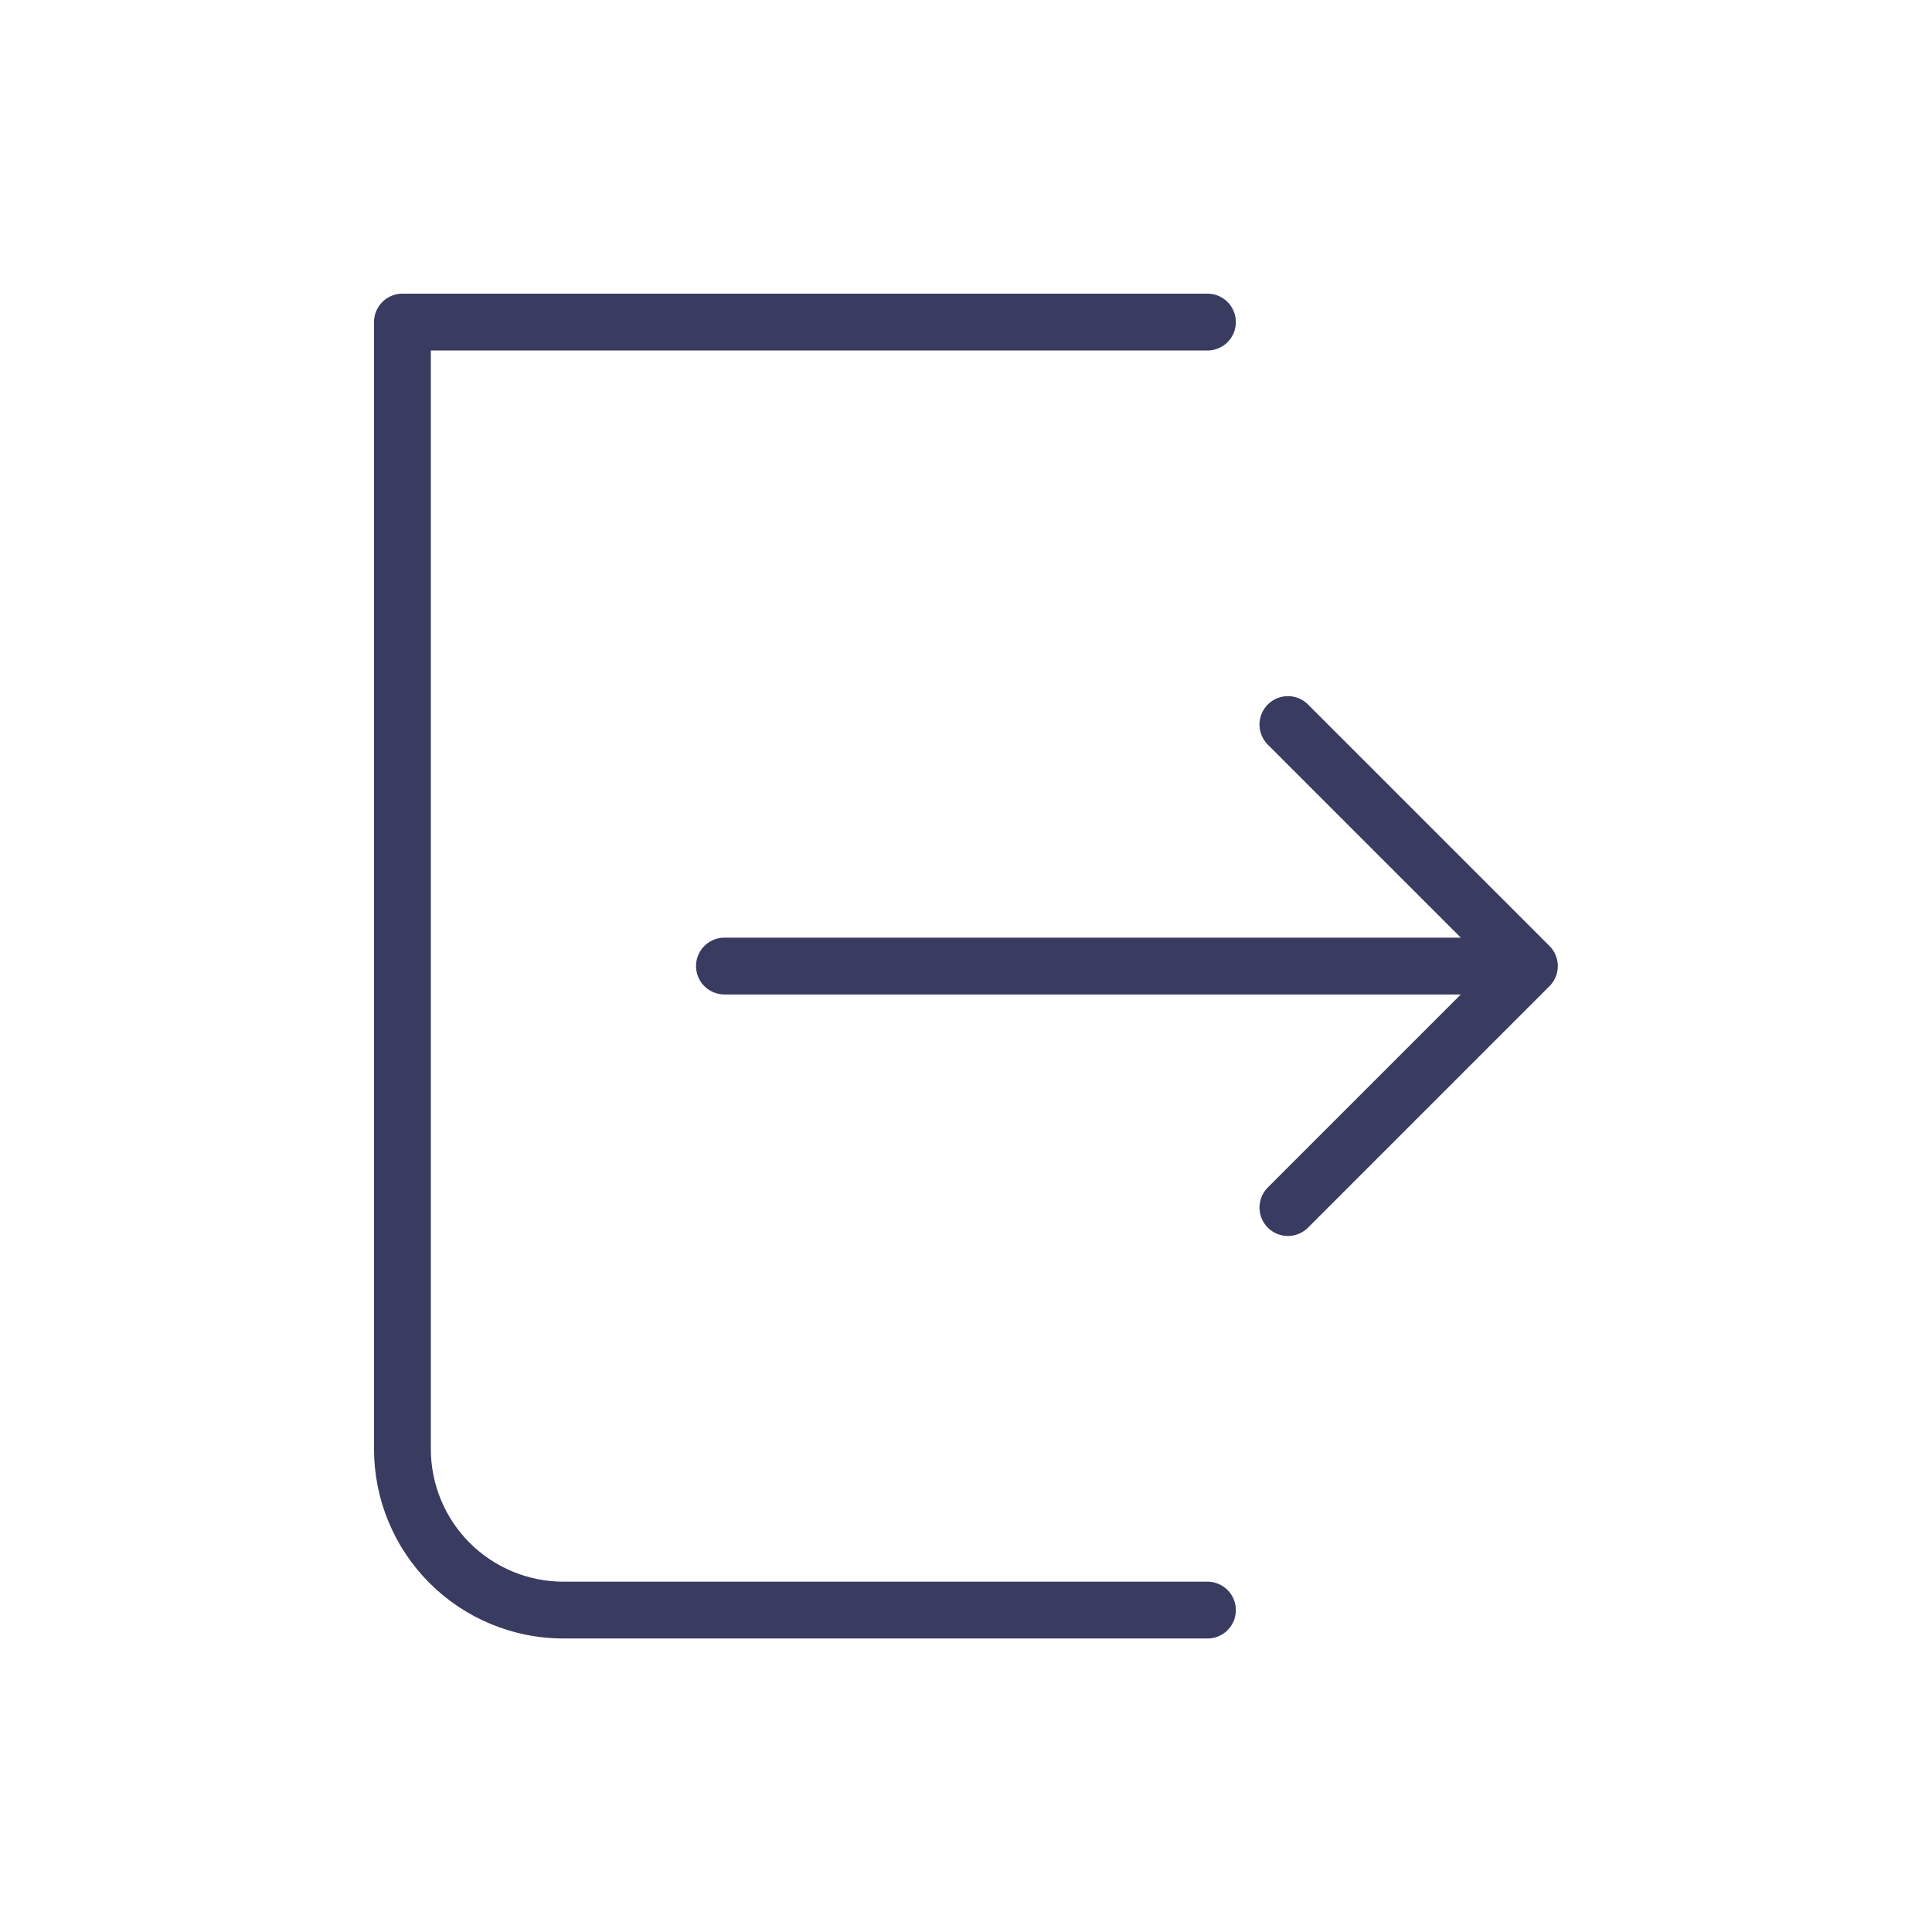 <svg width="34" height="34" viewBox="0 0 34 34" fill="none" xmlns="http://www.w3.org/2000/svg">
<path d="M21.249 5.668H7.082V25.501C7.082 26.253 7.381 26.974 7.912 27.505C8.443 28.036 9.164 28.335 9.915 28.335H21.249M22.665 21.251L26.915 17.001M26.915 17.001L22.665 12.751M26.915 17.001H12.749" stroke="#3A3B61" stroke-linecap="round" stroke-linejoin="round"/>
</svg>
